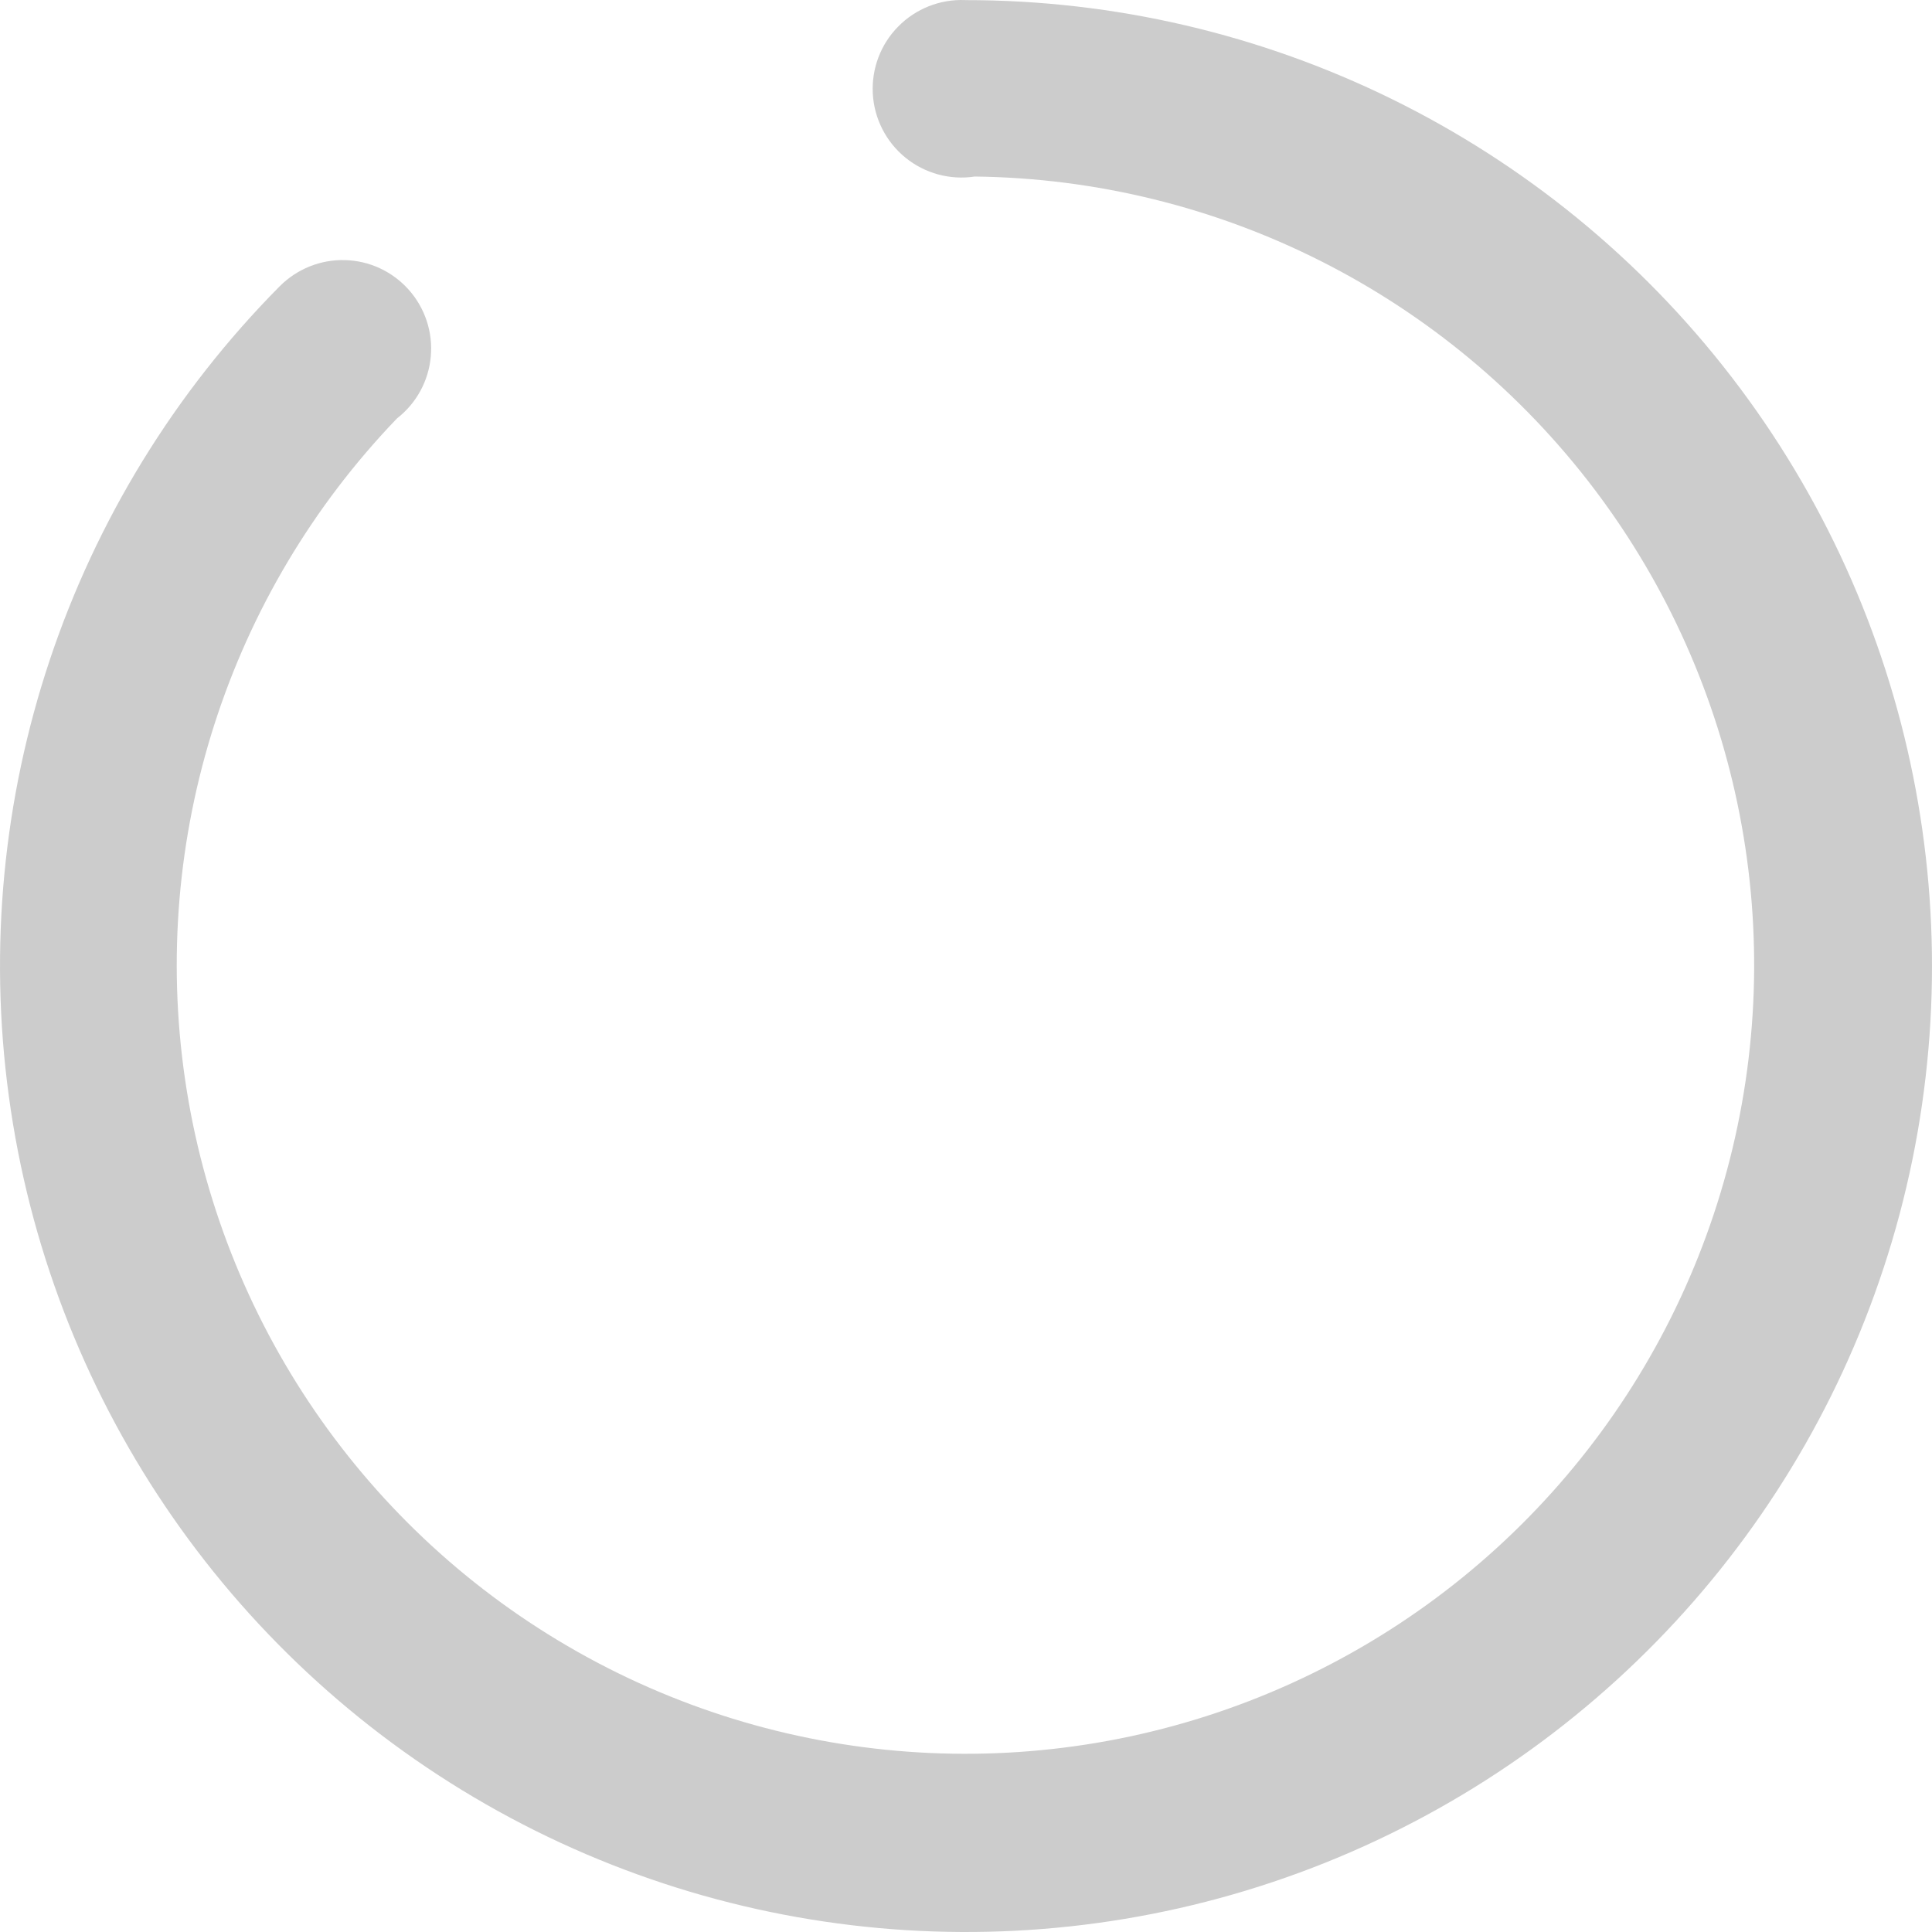 <?xml version="1.0" encoding="UTF-8"?>
<svg width="54px" height="54px" viewBox="0 0 54 54" version="1.1" xmlns="http://www.w3.org/2000/svg" xmlns:xlink="http://www.w3.org/1999/xlink">
    <!-- Generator: Sketch 49.3 (51167) - http://www.bohemiancoding.com/sketch -->
    <title>login-loading</title>
    <desc>Created with Sketch.</desc>
    <defs></defs>
    <g id="7.1.5.web" stroke="none" stroke-width="1" fill="none" fill-rule="evenodd">
        <g id="d.0d.loginsetup" transform="translate(-694, -228)" fill="#CCCCCC" fill-rule="nonzero">
            <g id="Group-7" transform="translate(470, 86)">
                <path d="M250.973,142.002 C250.275,141.974 249.597,142.242 249.106,142.741 C248.614,143.237 248.358,143.919 248.395,144.617 C248.433,145.316 248.765,145.965 249.308,146.407 C249.849,146.847 250.555,147.04 251.244,146.934 C258.058,147.014 264.449,150.241 268.562,155.672 C272.674,161.105 274.043,168.132 272.269,174.711 C270.496,181.29 265.783,186.678 259.497,189.31 C253.215,191.939 246.067,191.518 240.135,188.164 C234.205,184.813 230.158,178.907 229.172,172.166 C228.186,165.423 230.374,158.607 235.095,153.696 C235.636,153.275 235.979,152.65 236.04,151.97 C236.104,151.288 235.88,150.61 235.426,150.1 C234.97,149.587 234.323,149.286 233.641,149.27 C232.957,149.251 232.296,149.519 231.813,150.006 C225.912,155.966 223.116,164.329 224.247,172.639 C225.376,180.951 230.306,188.263 237.583,192.431 C244.863,196.599 253.667,197.147 261.405,193.915 C269.145,190.681 274.943,184.037 277.096,175.93 C279.248,167.825 277.51,159.177 272.394,152.532 C267.276,145.886 259.361,141.995 250.974,142.003 L250.973,142.002 Z" id="login-loading"></path>
            </g>
        </g>
    </g>
</svg>